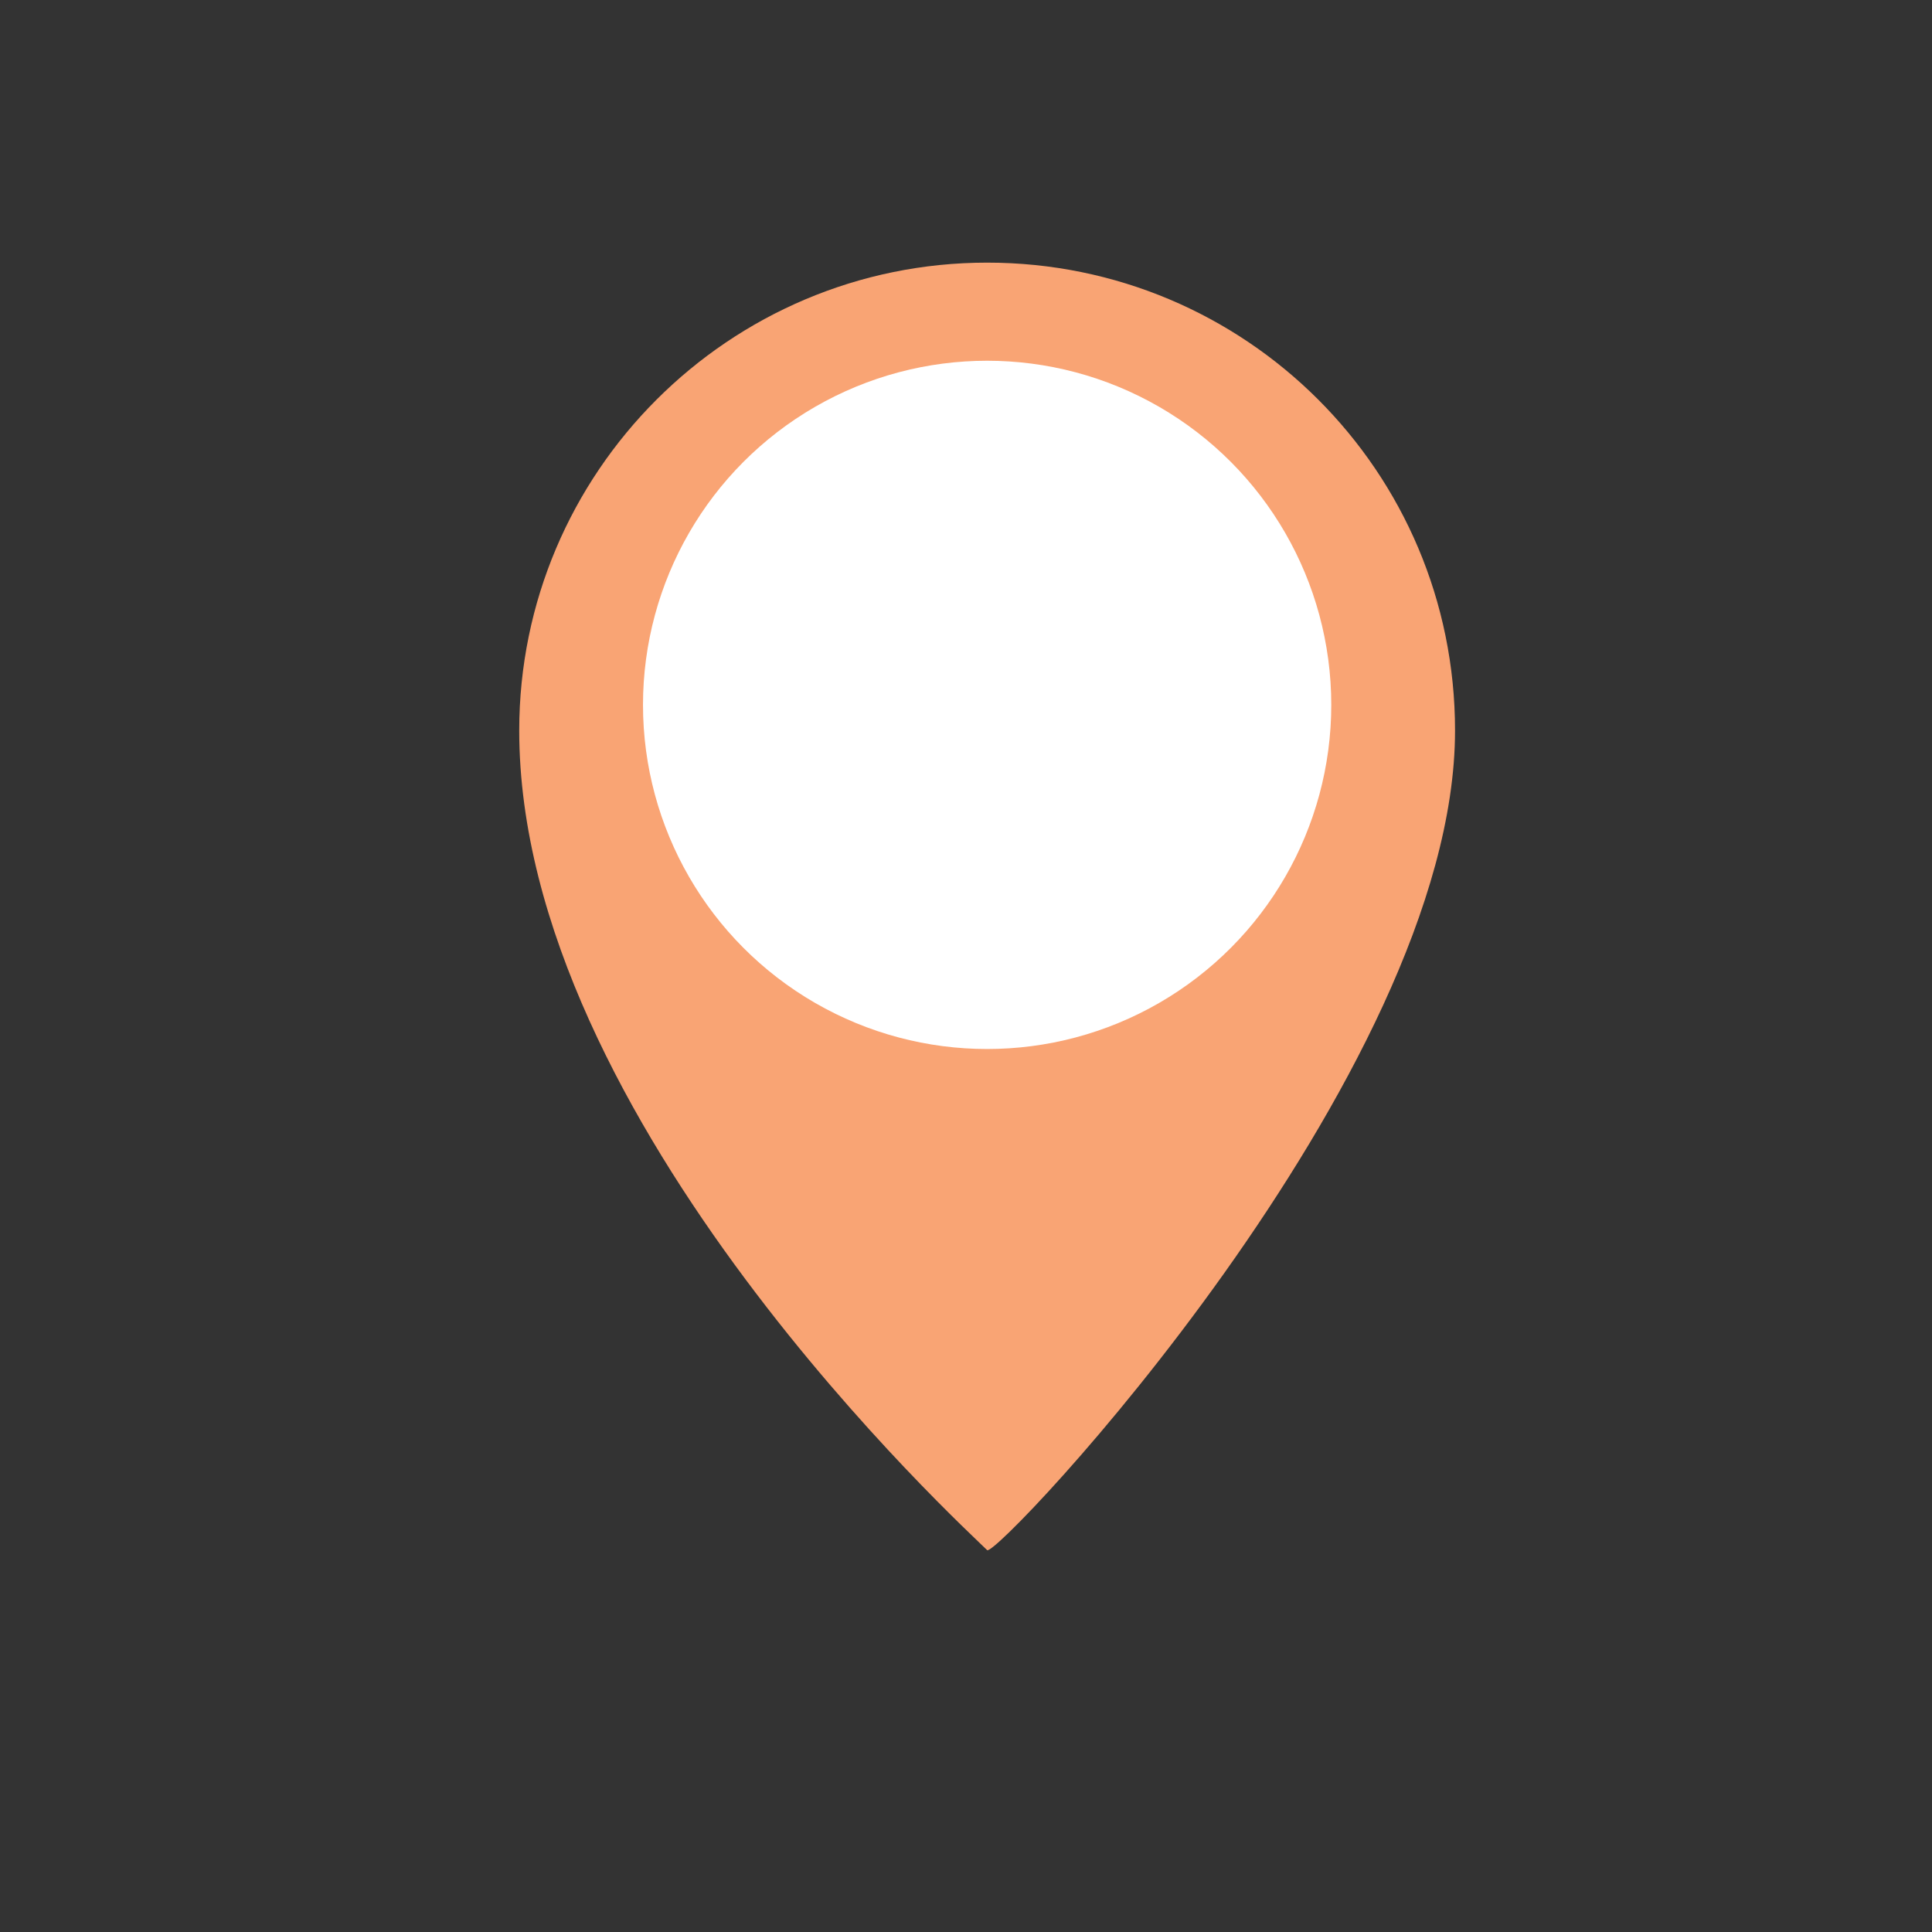 <?xml version="1.0" encoding="utf-8"?>
<!-- Generator: Adobe Illustrator 19.0.0, SVG Export Plug-In . SVG Version: 6.00 Build 0)  -->
<svg version="1.1" id="Layer_1" xmlns="http://www.w3.org/2000/svg" xmlns:xlink="http://www.w3.org/1999/xlink" x="0px" y="0px"
	 viewBox="0 0 128 128" style="enable-background:new 0 0 128 128;" xml:space="preserve">
<rect x="0" y="0" width="128" height="128" fill="#333333" stroke="none"/>
<style type="text/css">
	.st0{fill:#F9A474;}
	.st1{fill:#FFFFFF;}
</style>
<g id="XMLID_1101_">
	<path id="XMLID_1103_" class="st0" d="M96.4,48.4c0,22.8-30.4,54.9-31,54.3c-1.4-1.4-31-28.4-31-54.3c0-17.1,13.9-31,31-31
		S96.4,31.2,96.4,48.4z"/>
	<circle id="XMLID_1102_" class="st1" cx="65.4" cy="46.7" r="22.8"/>
</g>
</svg>
